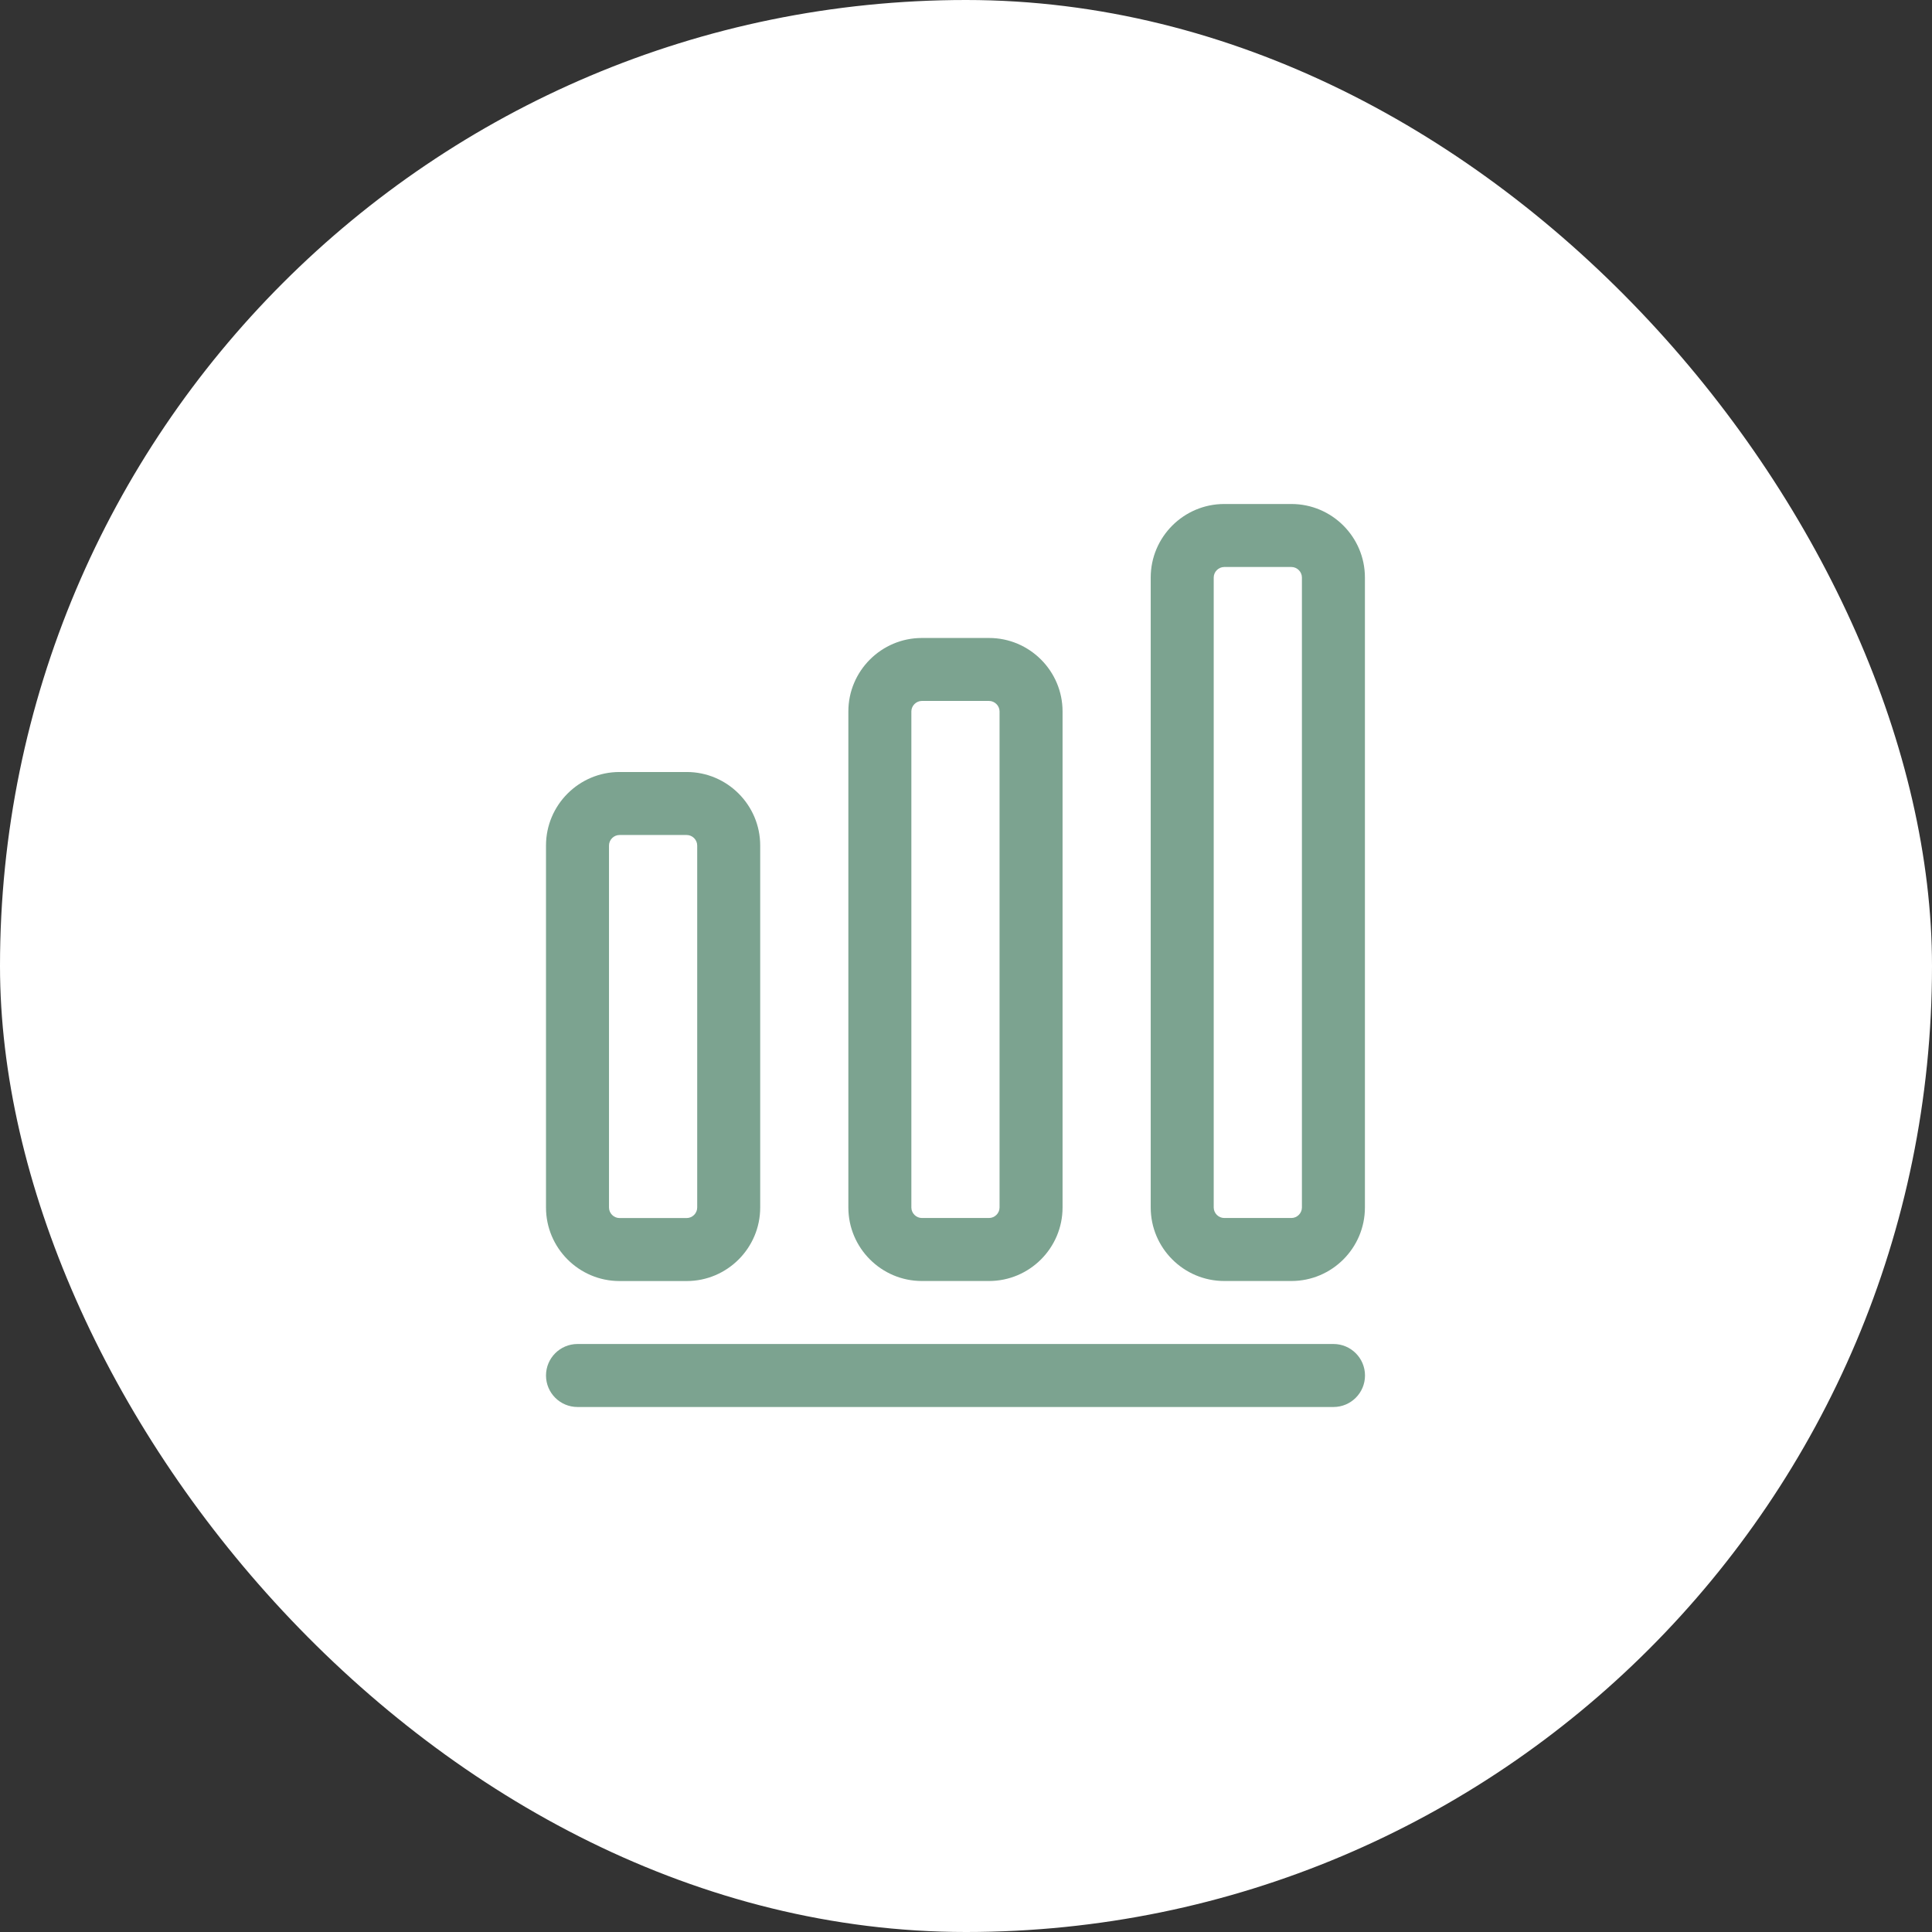 <svg width="46" height="46" viewBox="0 0 46 46" fill="none" xmlns="http://www.w3.org/2000/svg">
<rect x="0" y="0" width="46" height="46" fill="#333333" stroke="none"/>
<rect width="46" height="46" rx="23" fill="white"/>
<path fill-rule="evenodd" clip-rule="evenodd" d="M13 32.75C13 32.336 13.336 32 13.75 32H31.75C32.164 32 32.5 32.336 32.5 32.75C32.5 33.164 32.164 33.5 31.75 33.5H13.75C13.336 33.5 13 33.164 13 32.75Z" fill="#7CA390"/>
<path fill-rule="evenodd" clip-rule="evenodd" d="M13 20.131C13 19.167 13.786 18.381 14.75 18.381H16.35C17.314 18.381 18.1 19.167 18.1 20.131V28.751C18.1 29.715 17.314 30.501 16.35 30.501H14.75C13.786 30.501 13 29.715 13 28.751V20.131ZM14.75 19.881C14.614 19.881 14.5 19.995 14.5 20.131V28.751C14.5 28.887 14.614 29.001 14.75 29.001H16.35C16.486 29.001 16.6 28.887 16.6 28.751V20.131C16.6 19.995 16.486 19.881 16.35 19.881H14.75Z" fill="#7CA390"/>
<path fill-rule="evenodd" clip-rule="evenodd" d="M20.199 16.939C20.199 15.975 20.985 15.19 21.949 15.19H23.549C24.513 15.19 25.299 15.975 25.299 16.939V28.75C25.299 29.714 24.513 30.5 23.549 30.5H21.949C20.985 30.5 20.199 29.714 20.199 28.75V16.939ZM21.949 16.689C21.813 16.689 21.699 16.804 21.699 16.939V28.75C21.699 28.885 21.813 29 21.949 29H23.549C23.685 29 23.799 28.885 23.799 28.75V16.939C23.799 16.804 23.685 16.689 23.549 16.689H21.949Z" fill="#7CA390"/>
<path fill-rule="evenodd" clip-rule="evenodd" d="M27.398 13.75C27.398 12.786 28.184 12 29.148 12H30.748C31.713 12 32.498 12.786 32.498 13.75V28.75C32.498 29.714 31.713 30.5 30.748 30.5H29.148C28.184 30.5 27.398 29.714 27.398 28.75V13.75ZM29.148 13.5C29.013 13.5 28.898 13.614 28.898 13.75V28.75C28.898 28.886 29.013 29 29.148 29H30.748C30.884 29 30.998 28.886 30.998 28.75V13.75C30.998 13.614 30.884 13.5 30.748 13.5H29.148Z" fill="#7CA390"/>
</svg>
